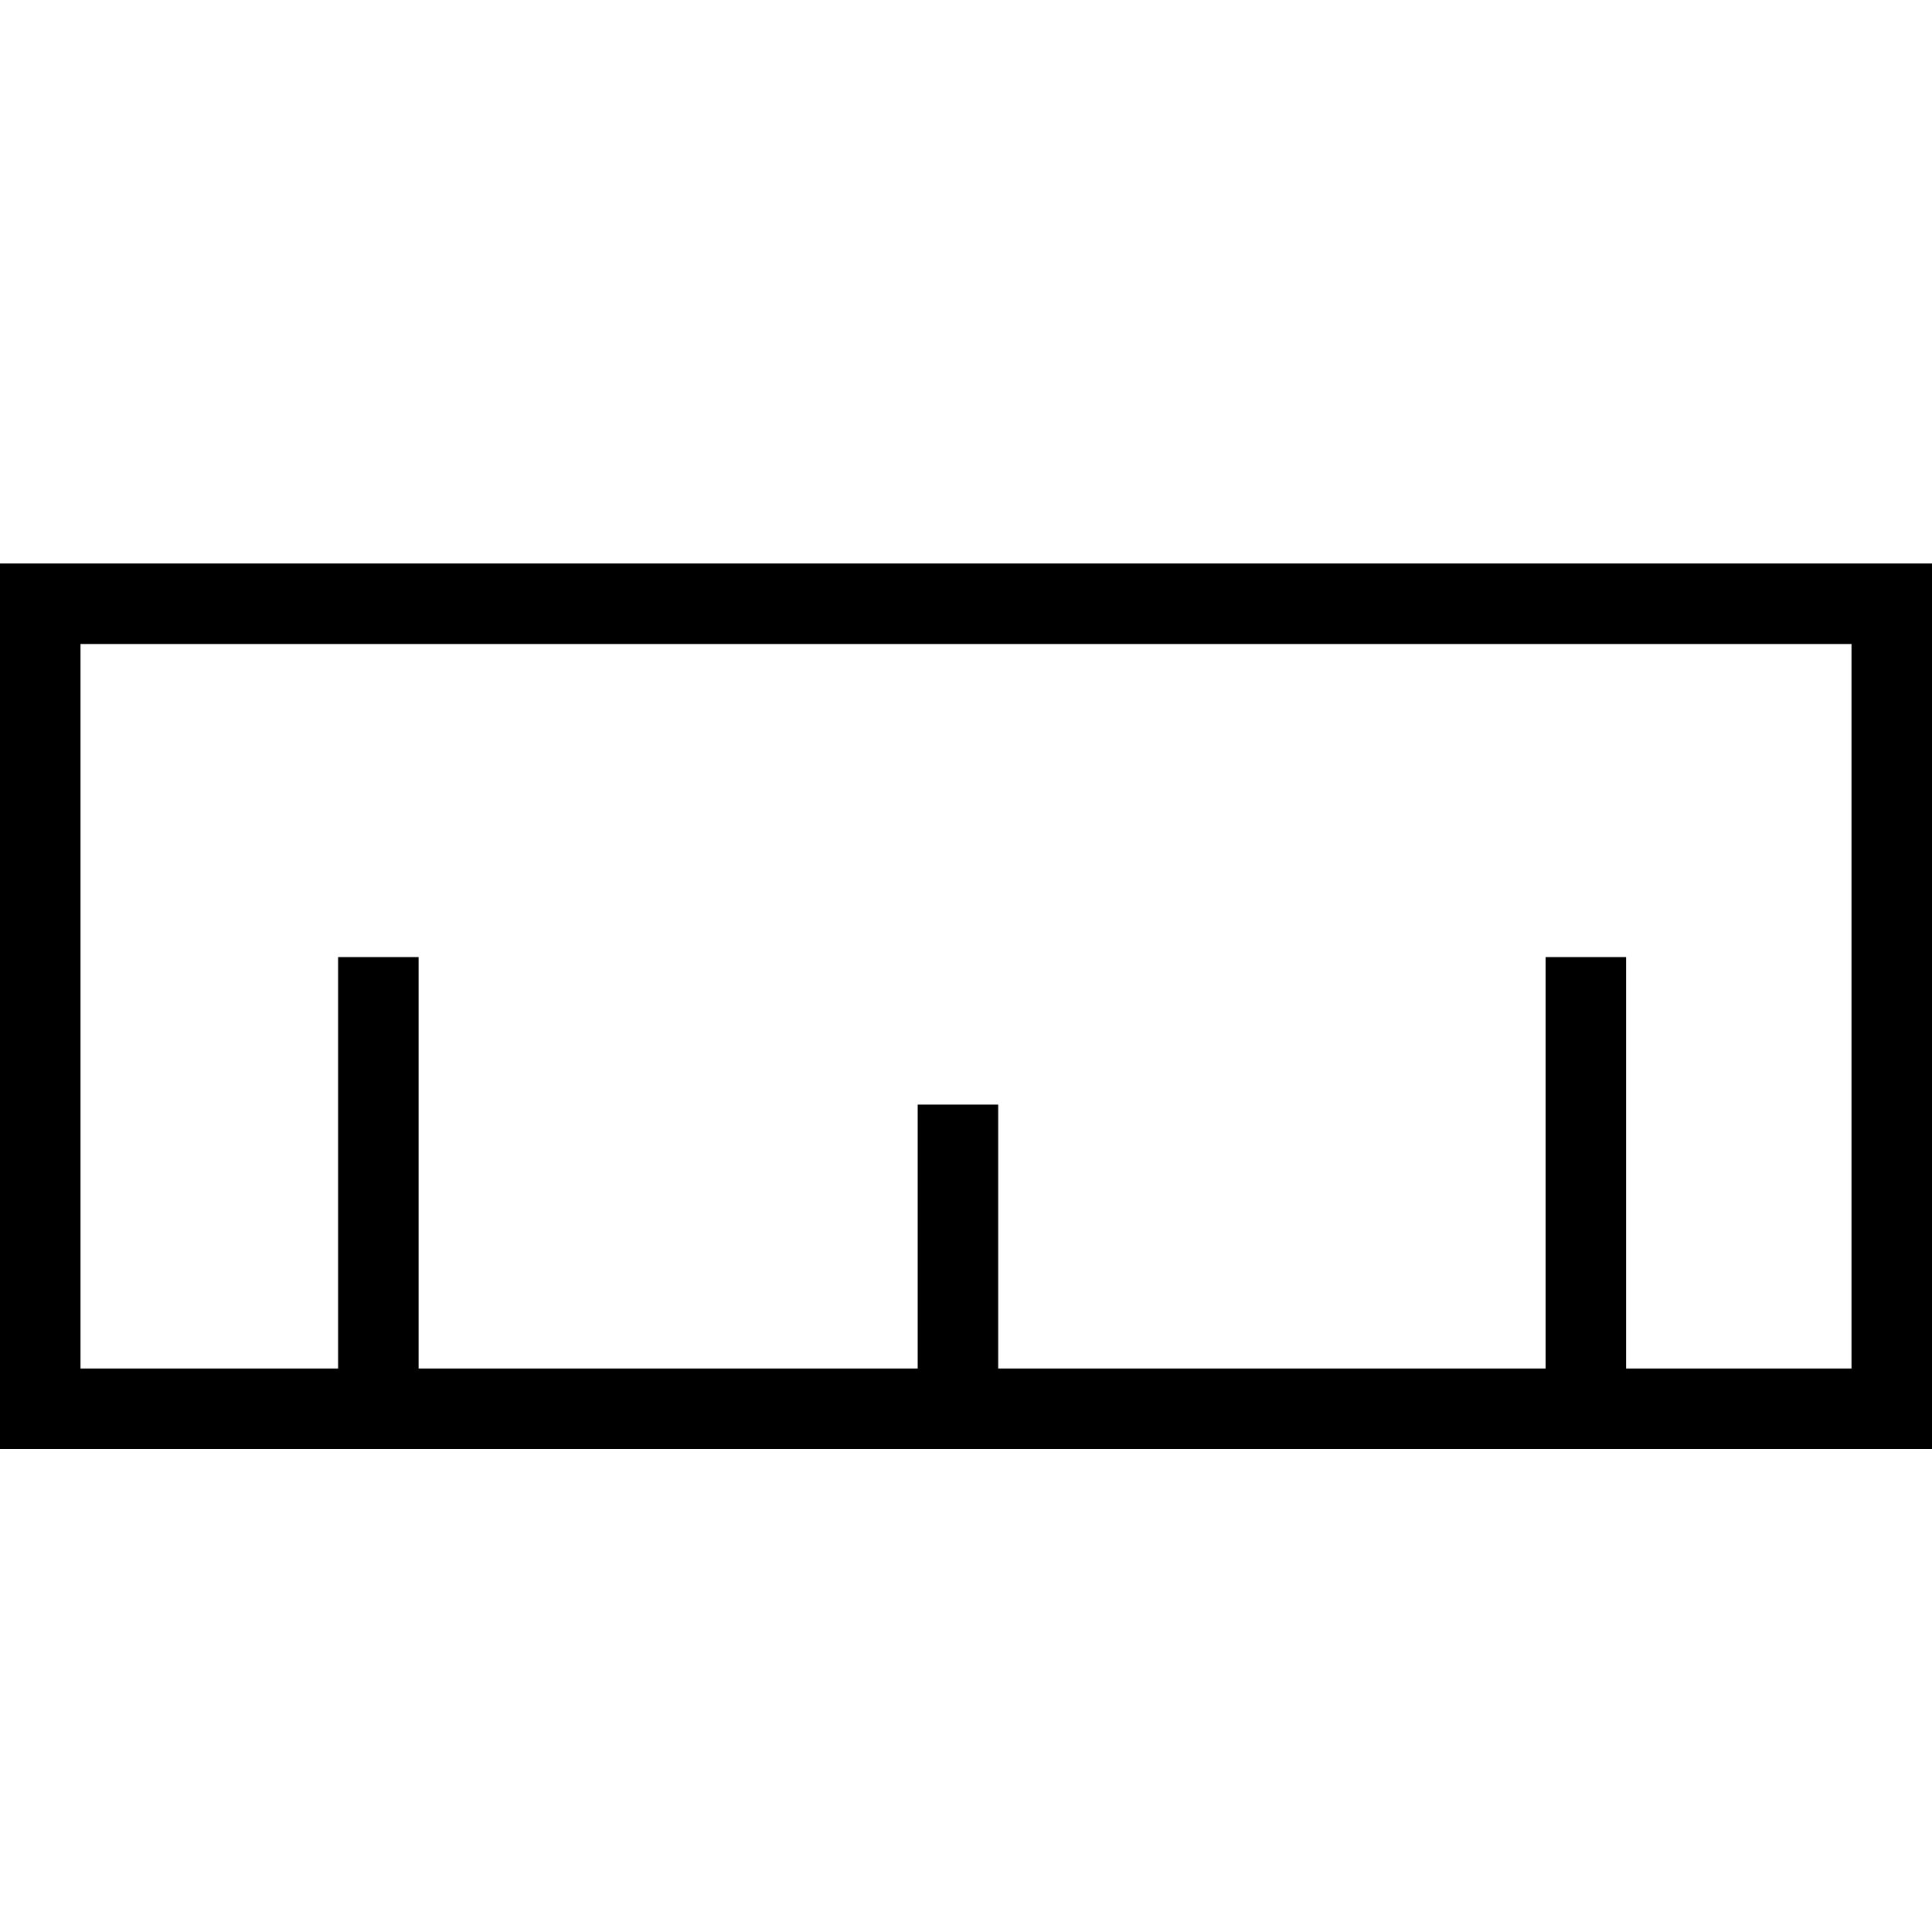 <svg width="24" height="24" viewBox="0 0 24 24" fill="none" xmlns="http://www.w3.org/2000/svg">
<path fill-rule="evenodd" clip-rule="evenodd" d="M23 8H1V17H23V8ZM0 7V18H24V7H0Z" fill="black"/>
<path fill-rule="evenodd" clip-rule="evenodd" d="M4.2 18L4.2 11.889L5.2 11.889L5.2 18L4.2 18Z" fill="black"/>
<path fill-rule="evenodd" clip-rule="evenodd" d="M11.4 18L11.4 13.722L12.4 13.722L12.4 18L11.4 18Z" fill="black"/>
<path fill-rule="evenodd" clip-rule="evenodd" d="M19.2 18L19.2 11.889L20.2 11.889L20.2 18L19.2 18Z" fill="black"/>
</svg>
